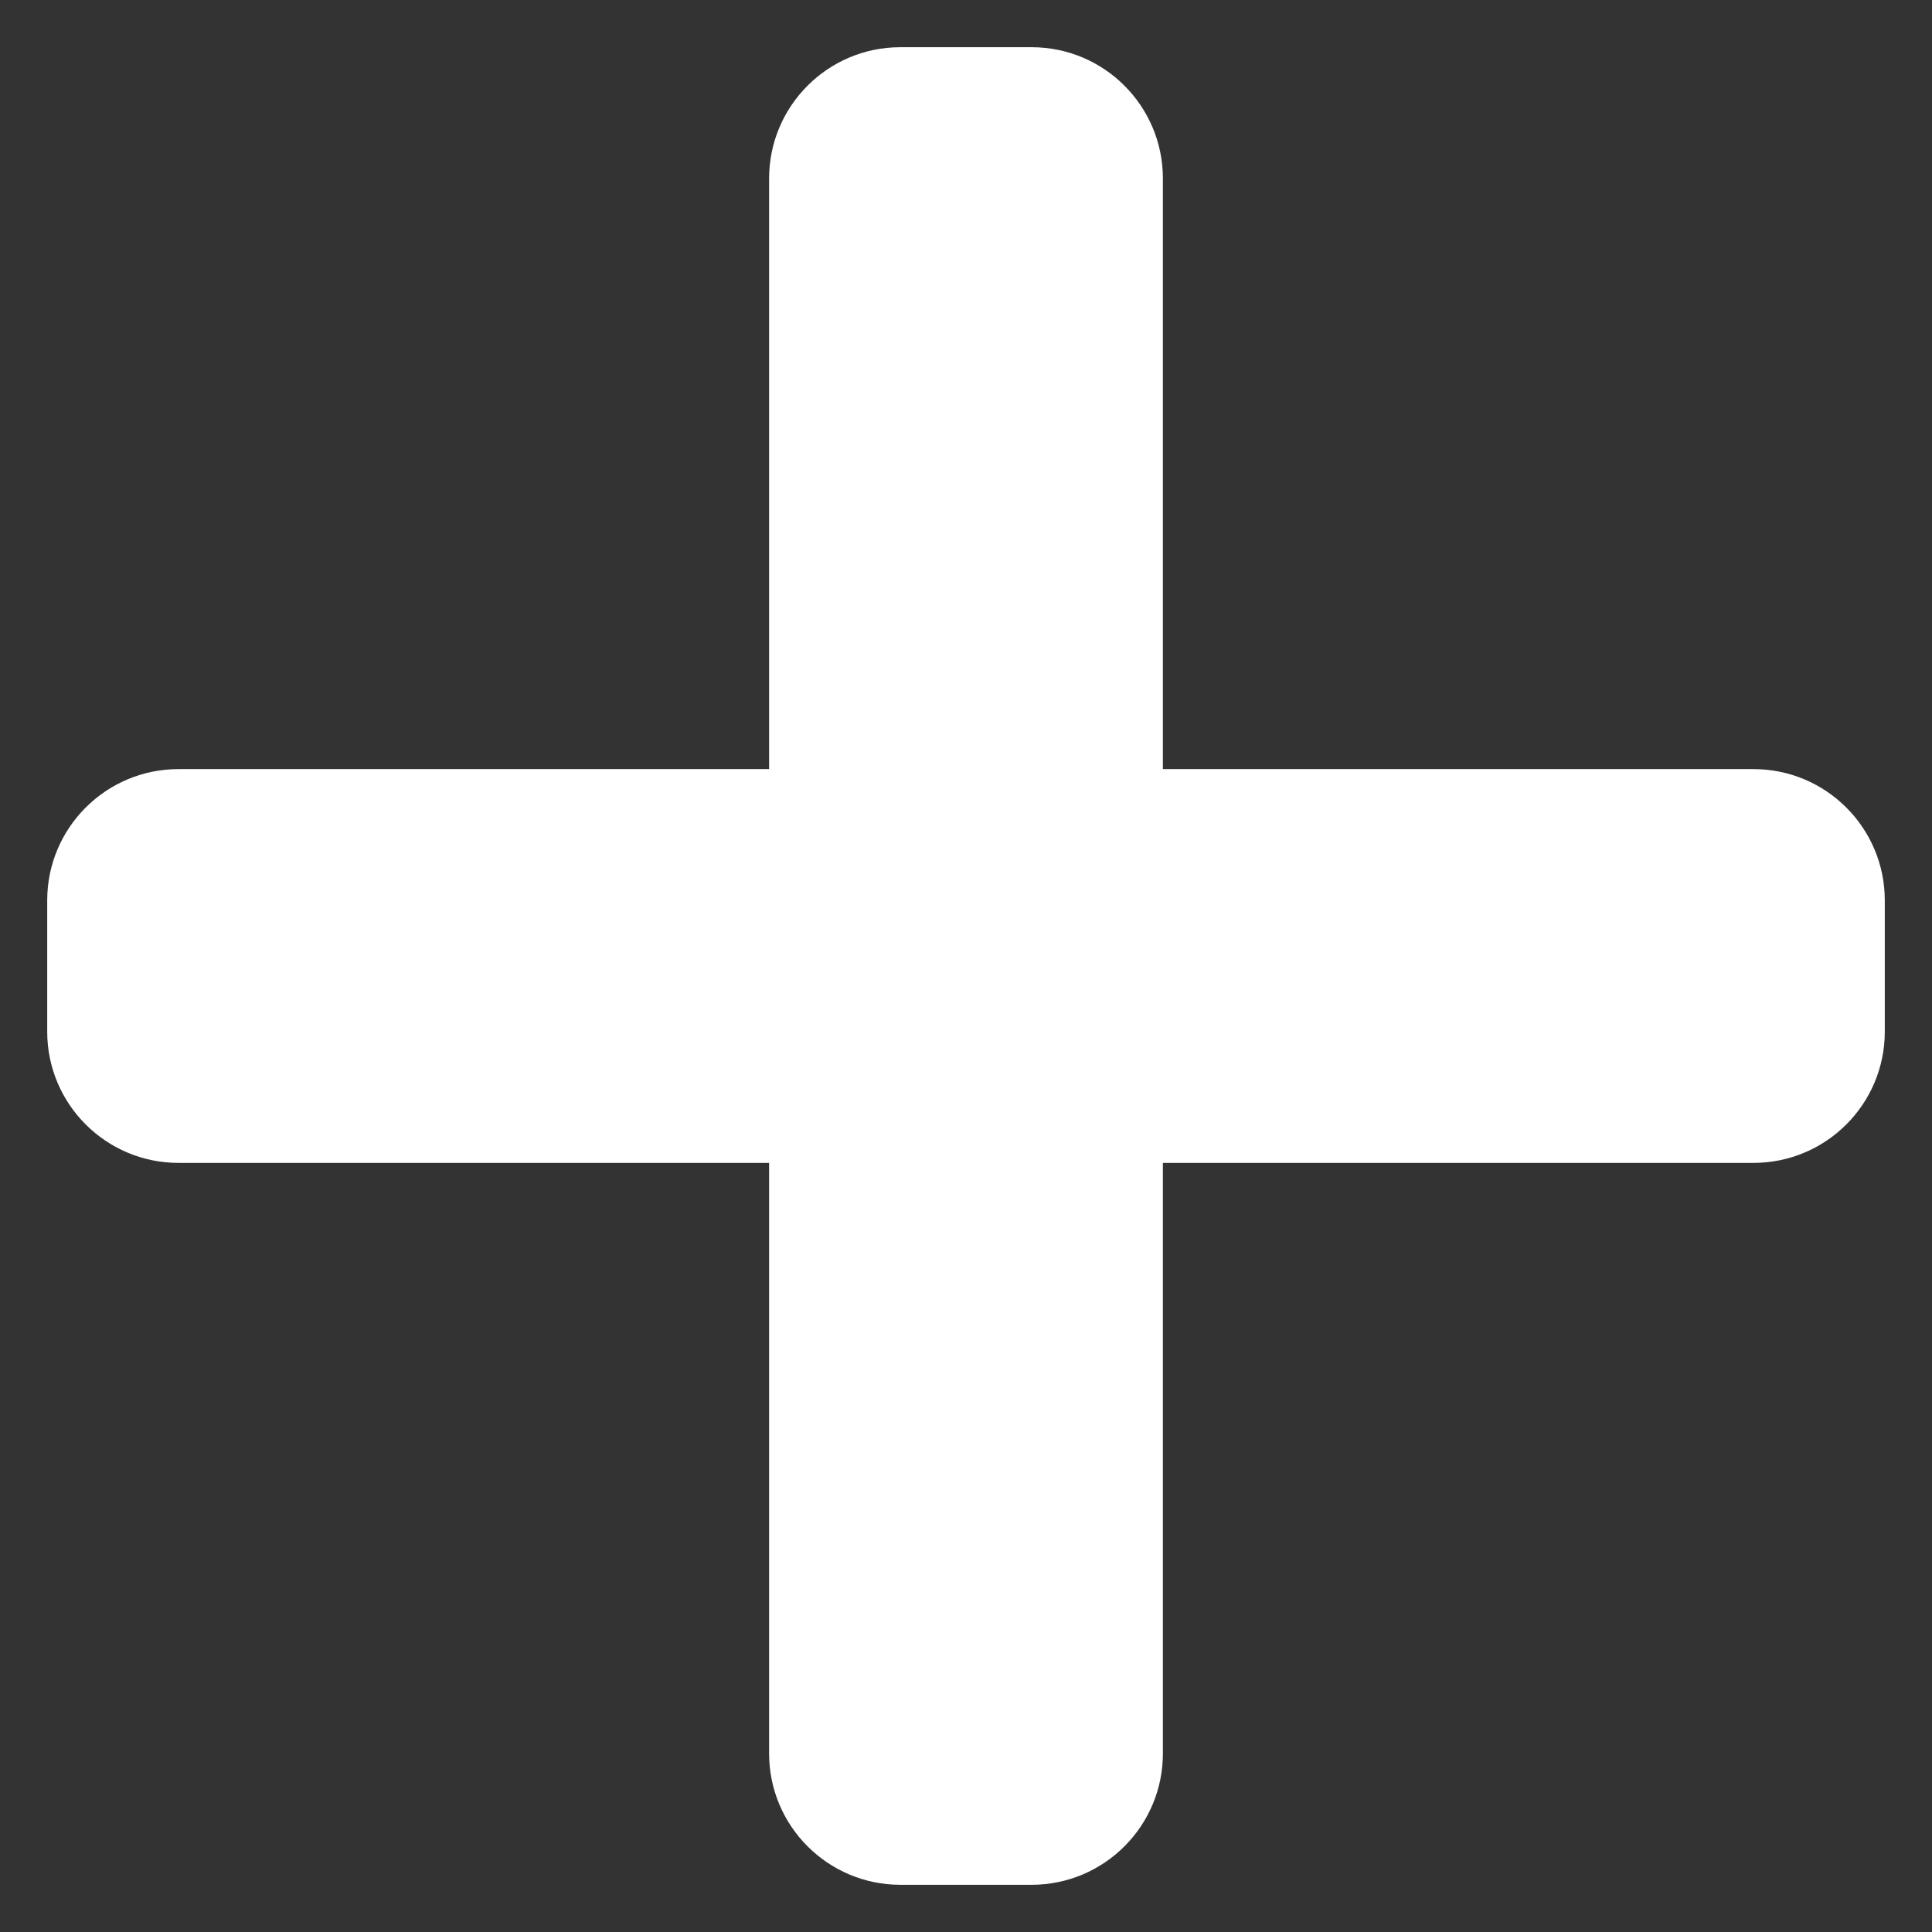 <svg width="23" height="23" viewBox="0 0 23 23" fill="none" xmlns="http://www.w3.org/2000/svg">
<rect x="0" y="0" width="23" height="23" fill="#333333" stroke="none"/>
<path d="M20.875 9.156H13.844V2.125C13.844 1.262 13.144 0.562 12.281 0.562H10.719C9.856 0.562 9.156 1.262 9.156 2.125V9.156H2.125C1.262 9.156 0.562 9.856 0.562 10.719V12.281C0.562 13.144 1.262 13.844 2.125 13.844H9.156V20.875C9.156 21.738 9.856 22.438 10.719 22.438H12.281C13.144 22.438 13.844 21.738 13.844 20.875V13.844H20.875C21.738 13.844 22.438 13.144 22.438 12.281V10.719C22.438 9.856 21.738 9.156 20.875 9.156Z" fill="white"/>
</svg>
